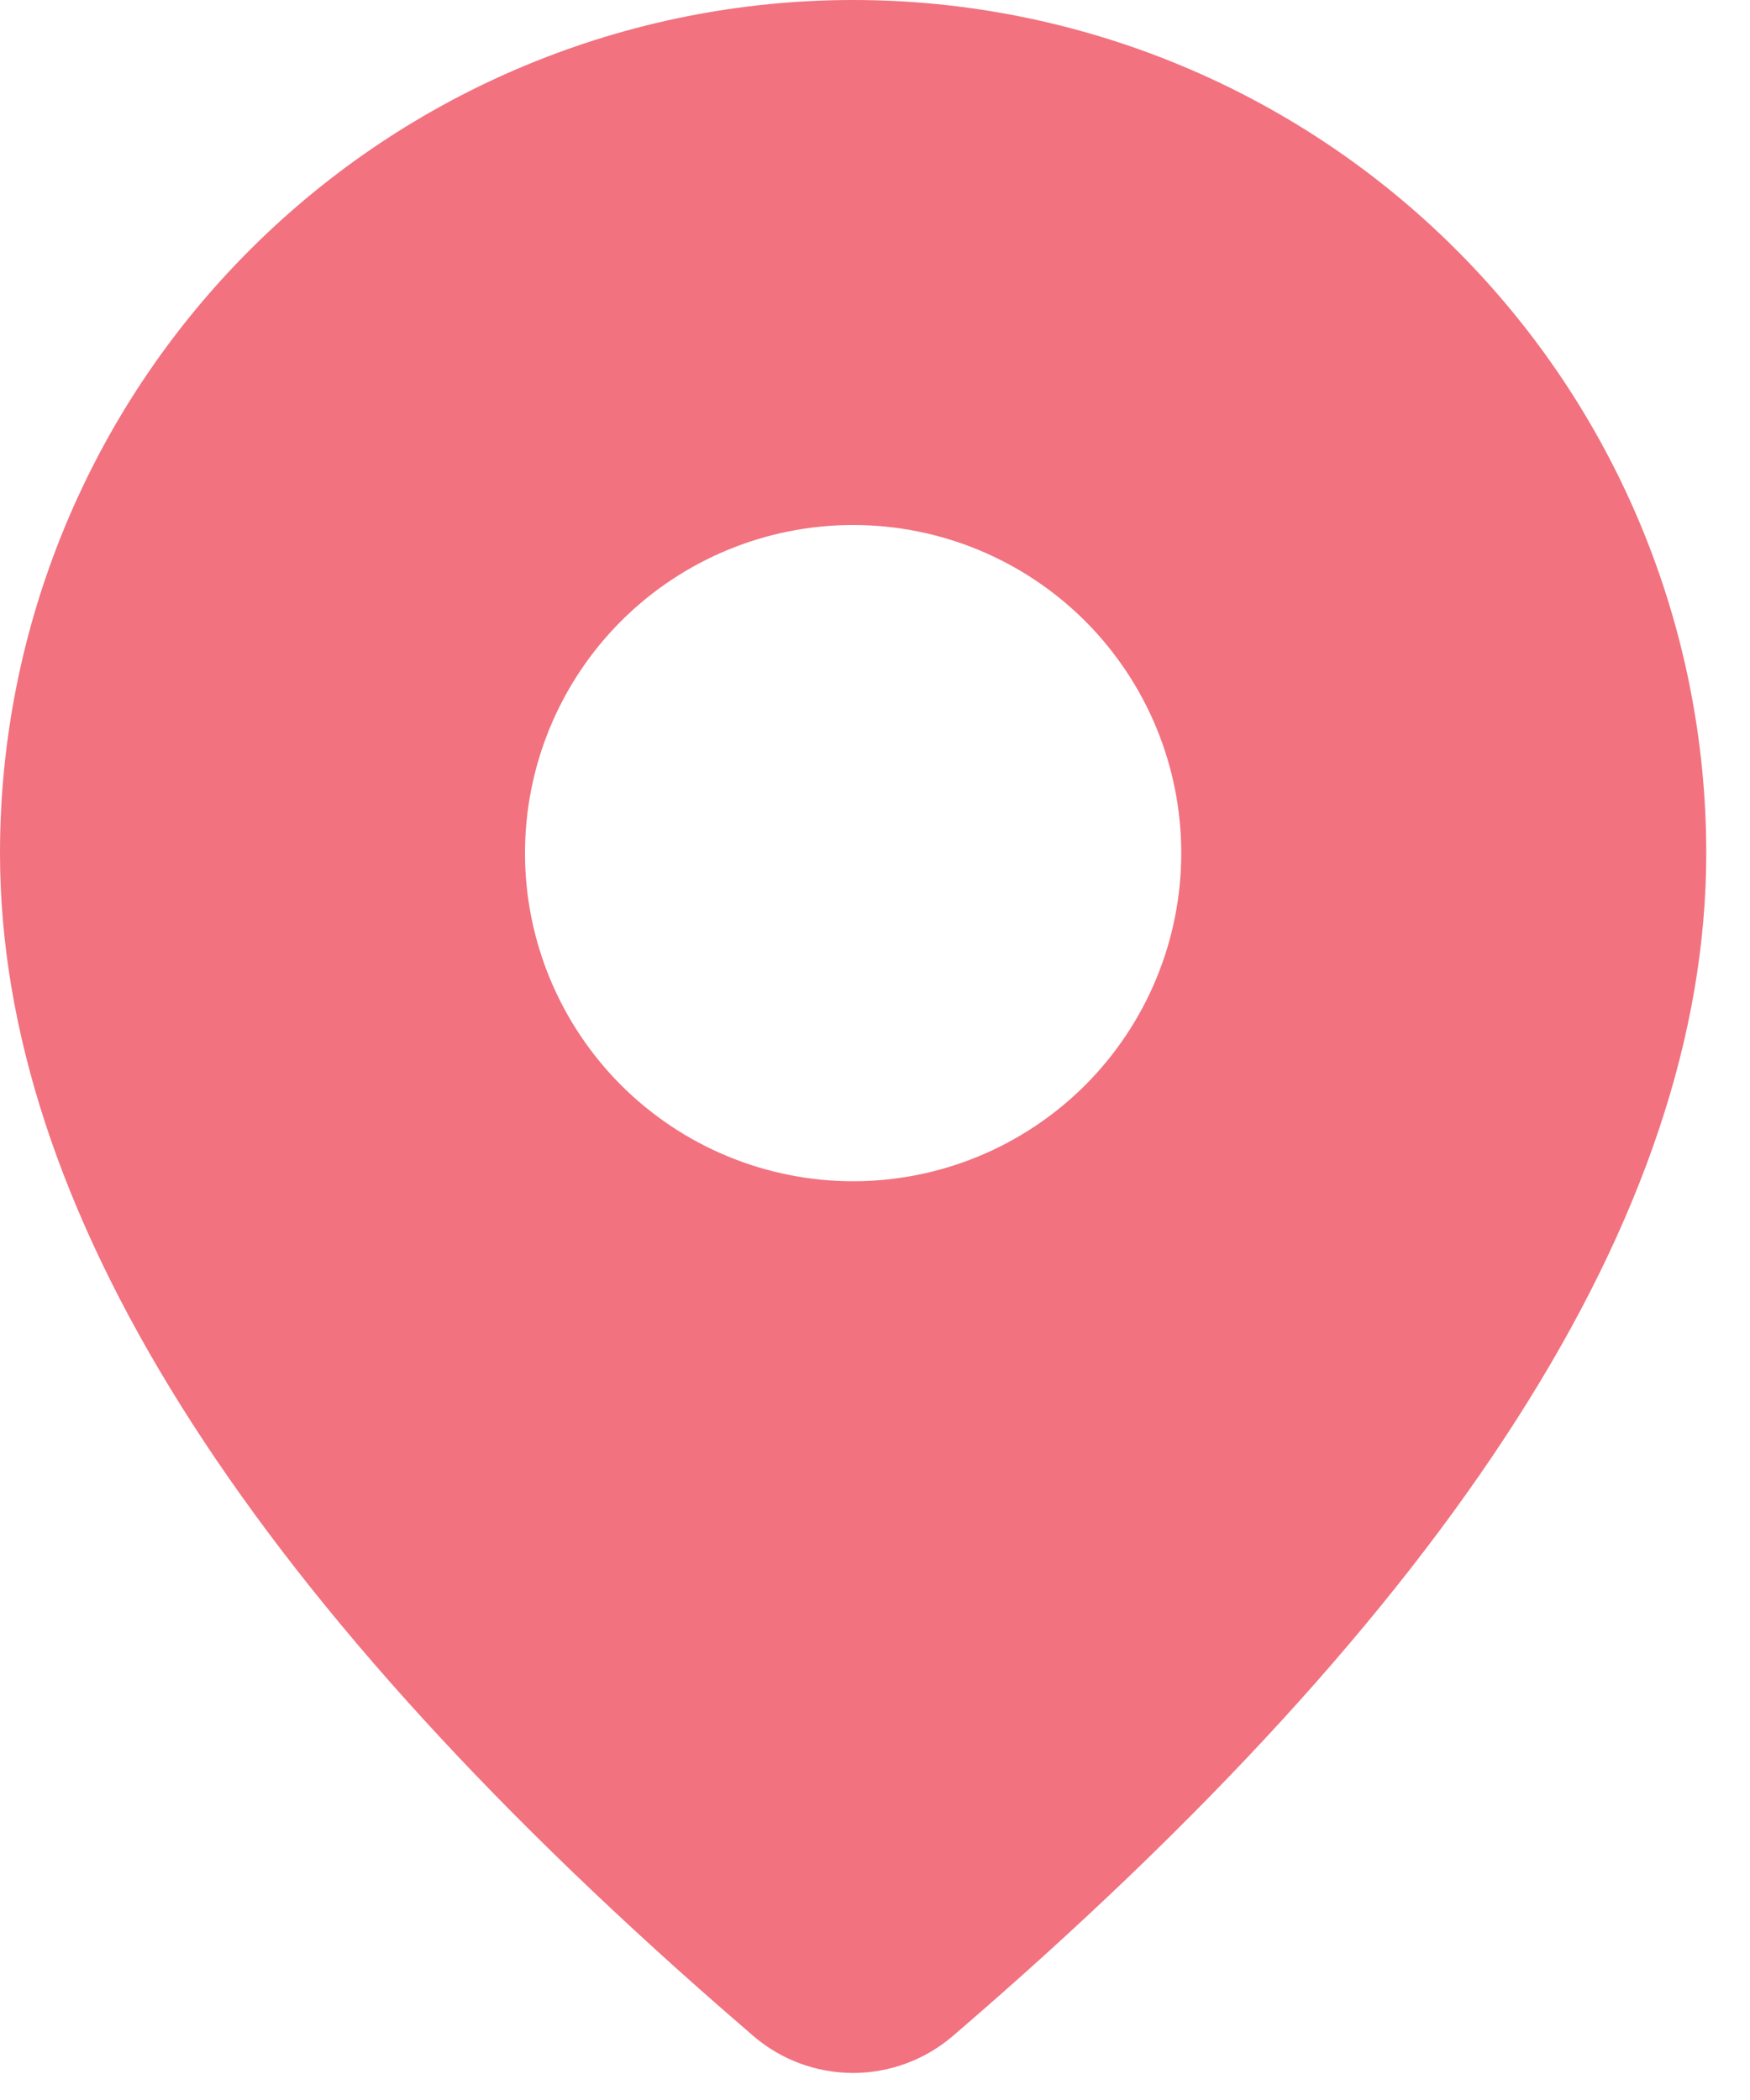 <svg width="20" height="24" viewBox="0 0 20 24" fill="none" xmlns="http://www.w3.org/2000/svg">
<path d="M9.75 0C12.336 0 14.816 1.027 16.644 2.856C18.473 4.684 19.5 7.164 19.5 9.75C19.5 13.87 16.605 18.36 10.89 23.268C10.572 23.541 10.167 23.691 9.748 23.691C9.329 23.69 8.924 23.54 8.607 23.266L8.229 22.938C2.767 18.158 0 13.778 0 9.75C0 7.164 1.027 4.684 2.856 2.856C4.684 1.027 7.164 0 9.75 0ZM9.75 6C8.755 6 7.802 6.395 7.098 7.098C6.395 7.802 6 8.755 6 9.75C6 10.745 6.395 11.698 7.098 12.402C7.802 13.105 8.755 13.5 9.75 13.5C10.745 13.5 11.698 13.105 12.402 12.402C13.105 11.698 13.5 10.745 13.5 9.75C13.5 8.755 13.105 7.802 12.402 7.098C11.698 6.395 10.745 6 9.75 6Z" fill="#F2727F"/>
</svg>
